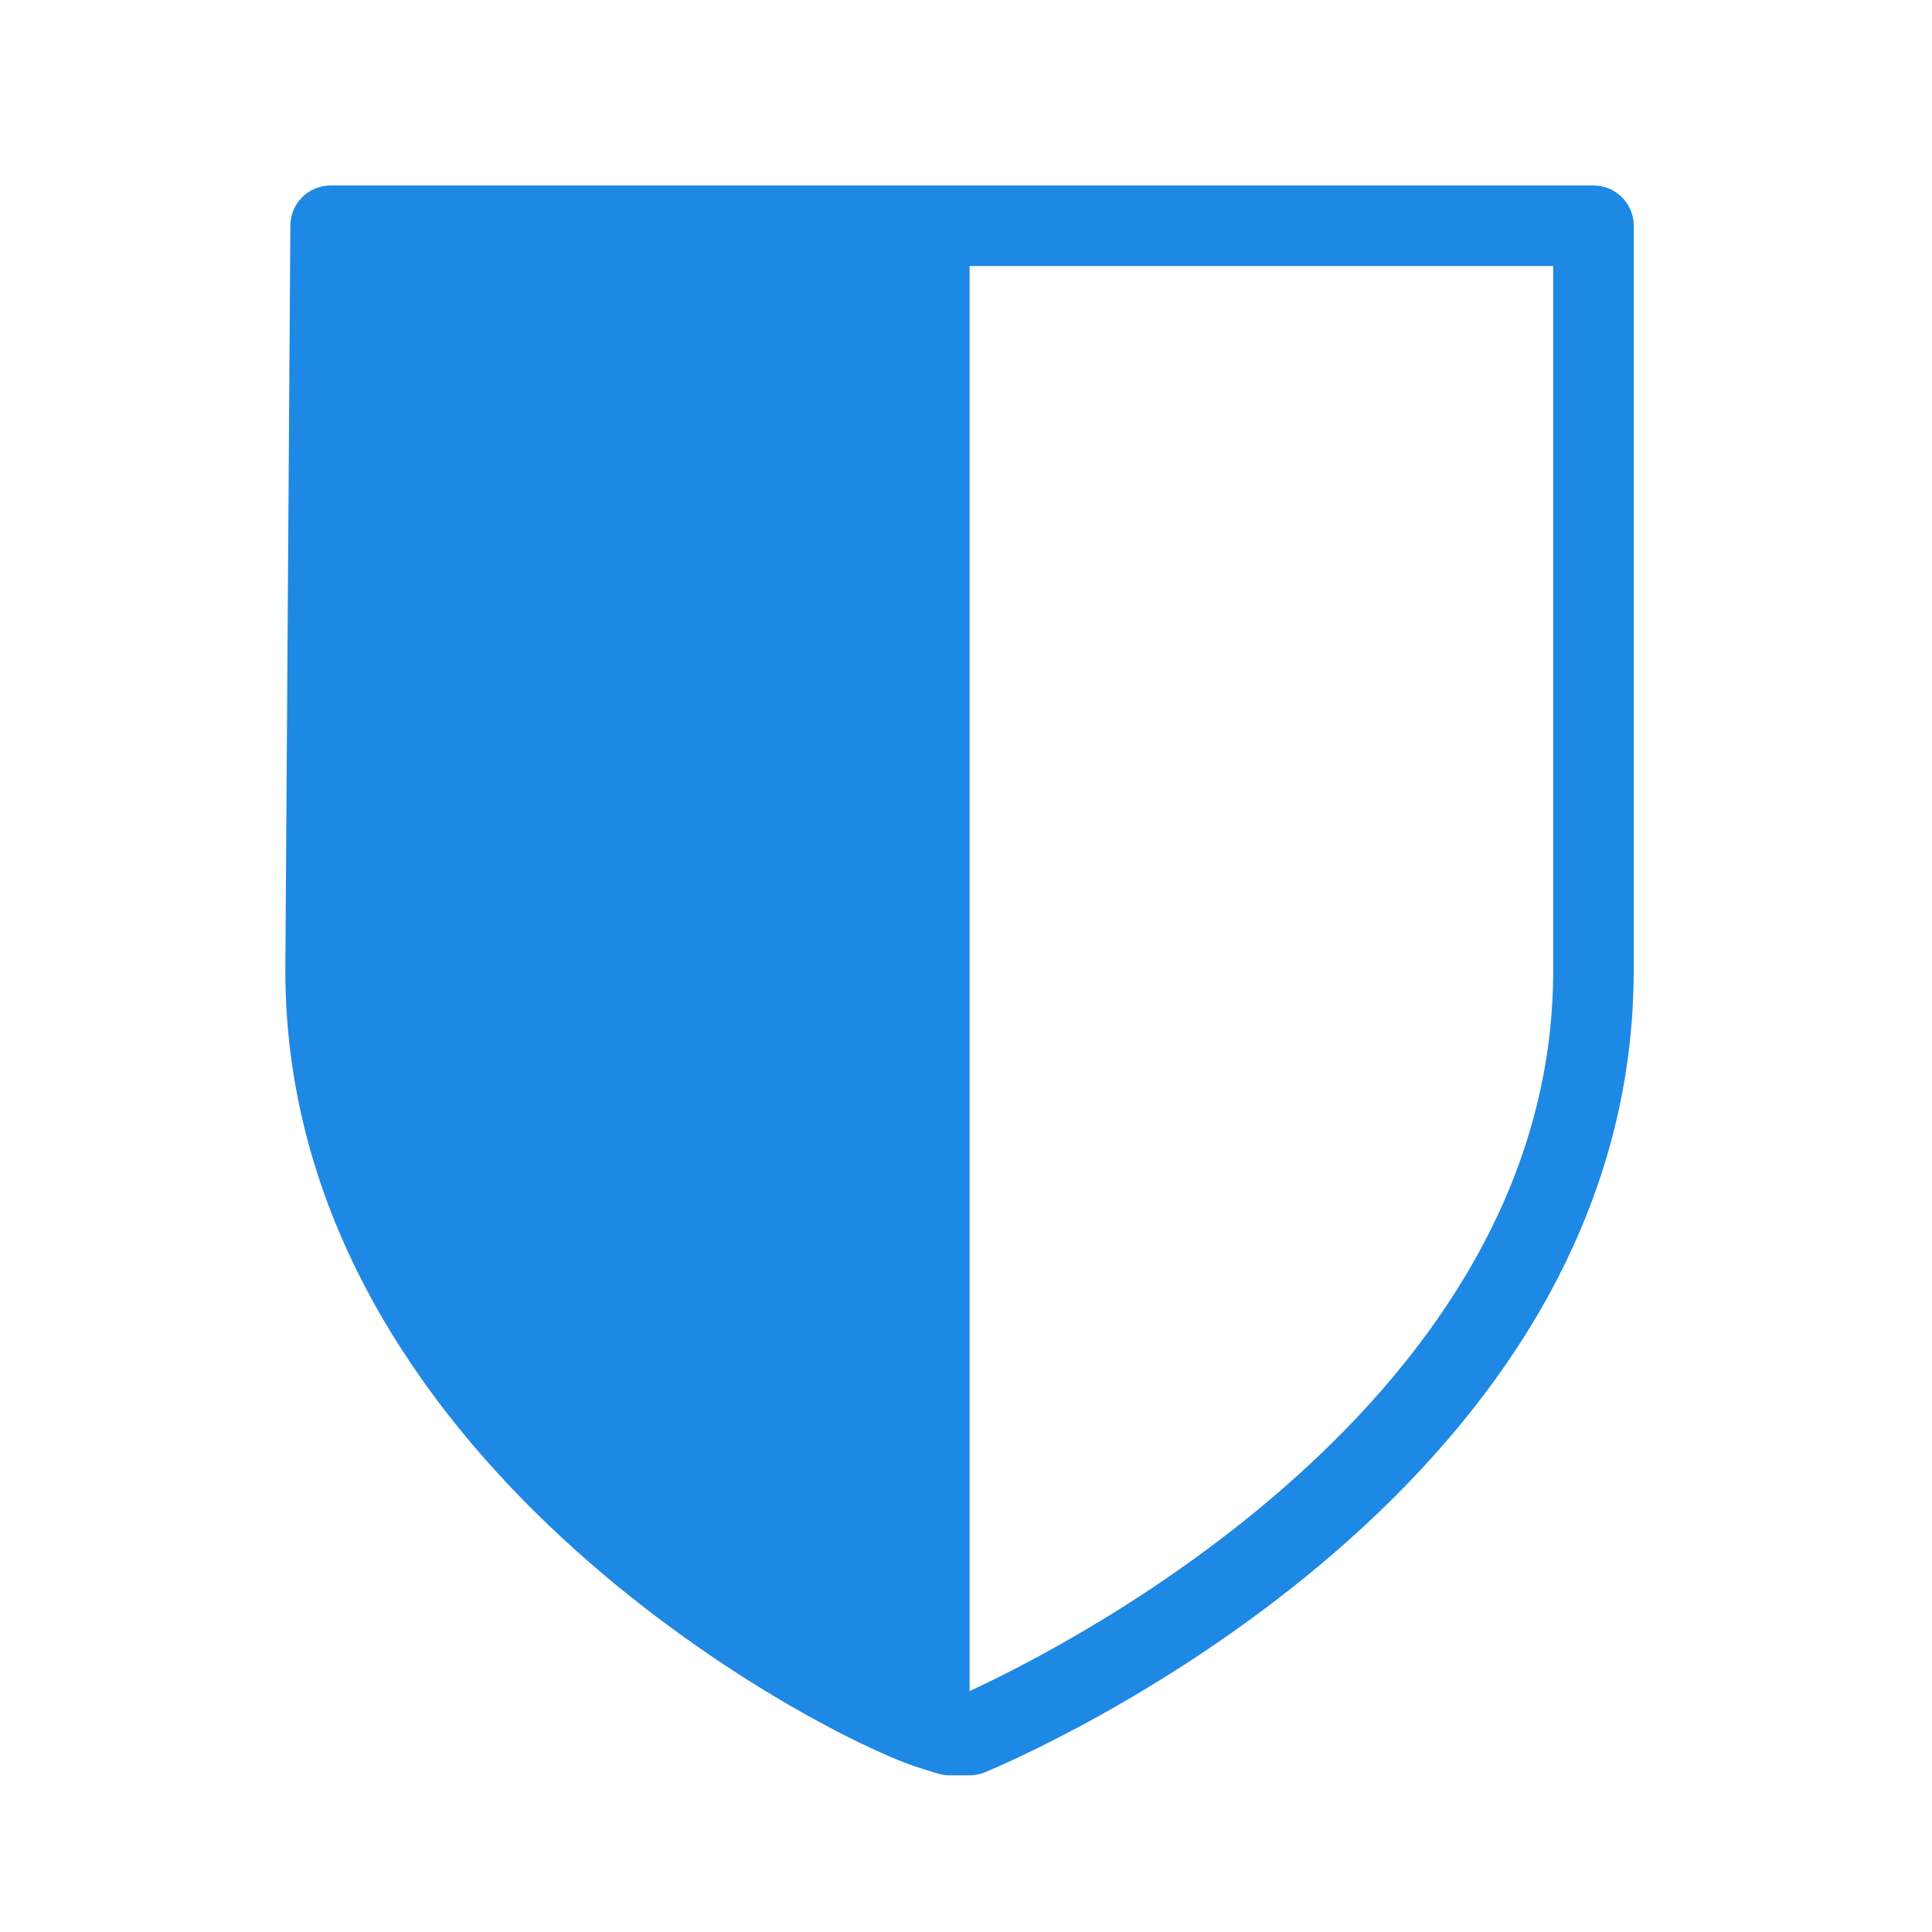<svg xmlns="http://www.w3.org/2000/svg"  viewBox="0 0 48 48" width="48px" height="48px"><path fill="#1e88e5" d="M39.589,4.608h-16.5H8.214c-0.55,0-0.997,0.444-1,0.994L7.089,24.108 c0,12.064,13.105,18.938,15.686,19.792h0c0,0,0.001,0,0.001,0c0.339,0.111,0.536,0.168,0.536,0.168 c0.09,0.026,0.184,0.039,0.277,0.039h0.5c0.131,0,0.26-0.025,0.38-0.075c0.658-0.271,16.12-6.781,16.12-19.925v-18.5 C40.589,5.056,40.142,4.608,39.589,4.608z M38.589,24.108c0,10.724-12.173,16.836-14.5,17.906V6.608h14.5V24.108z"/></svg>